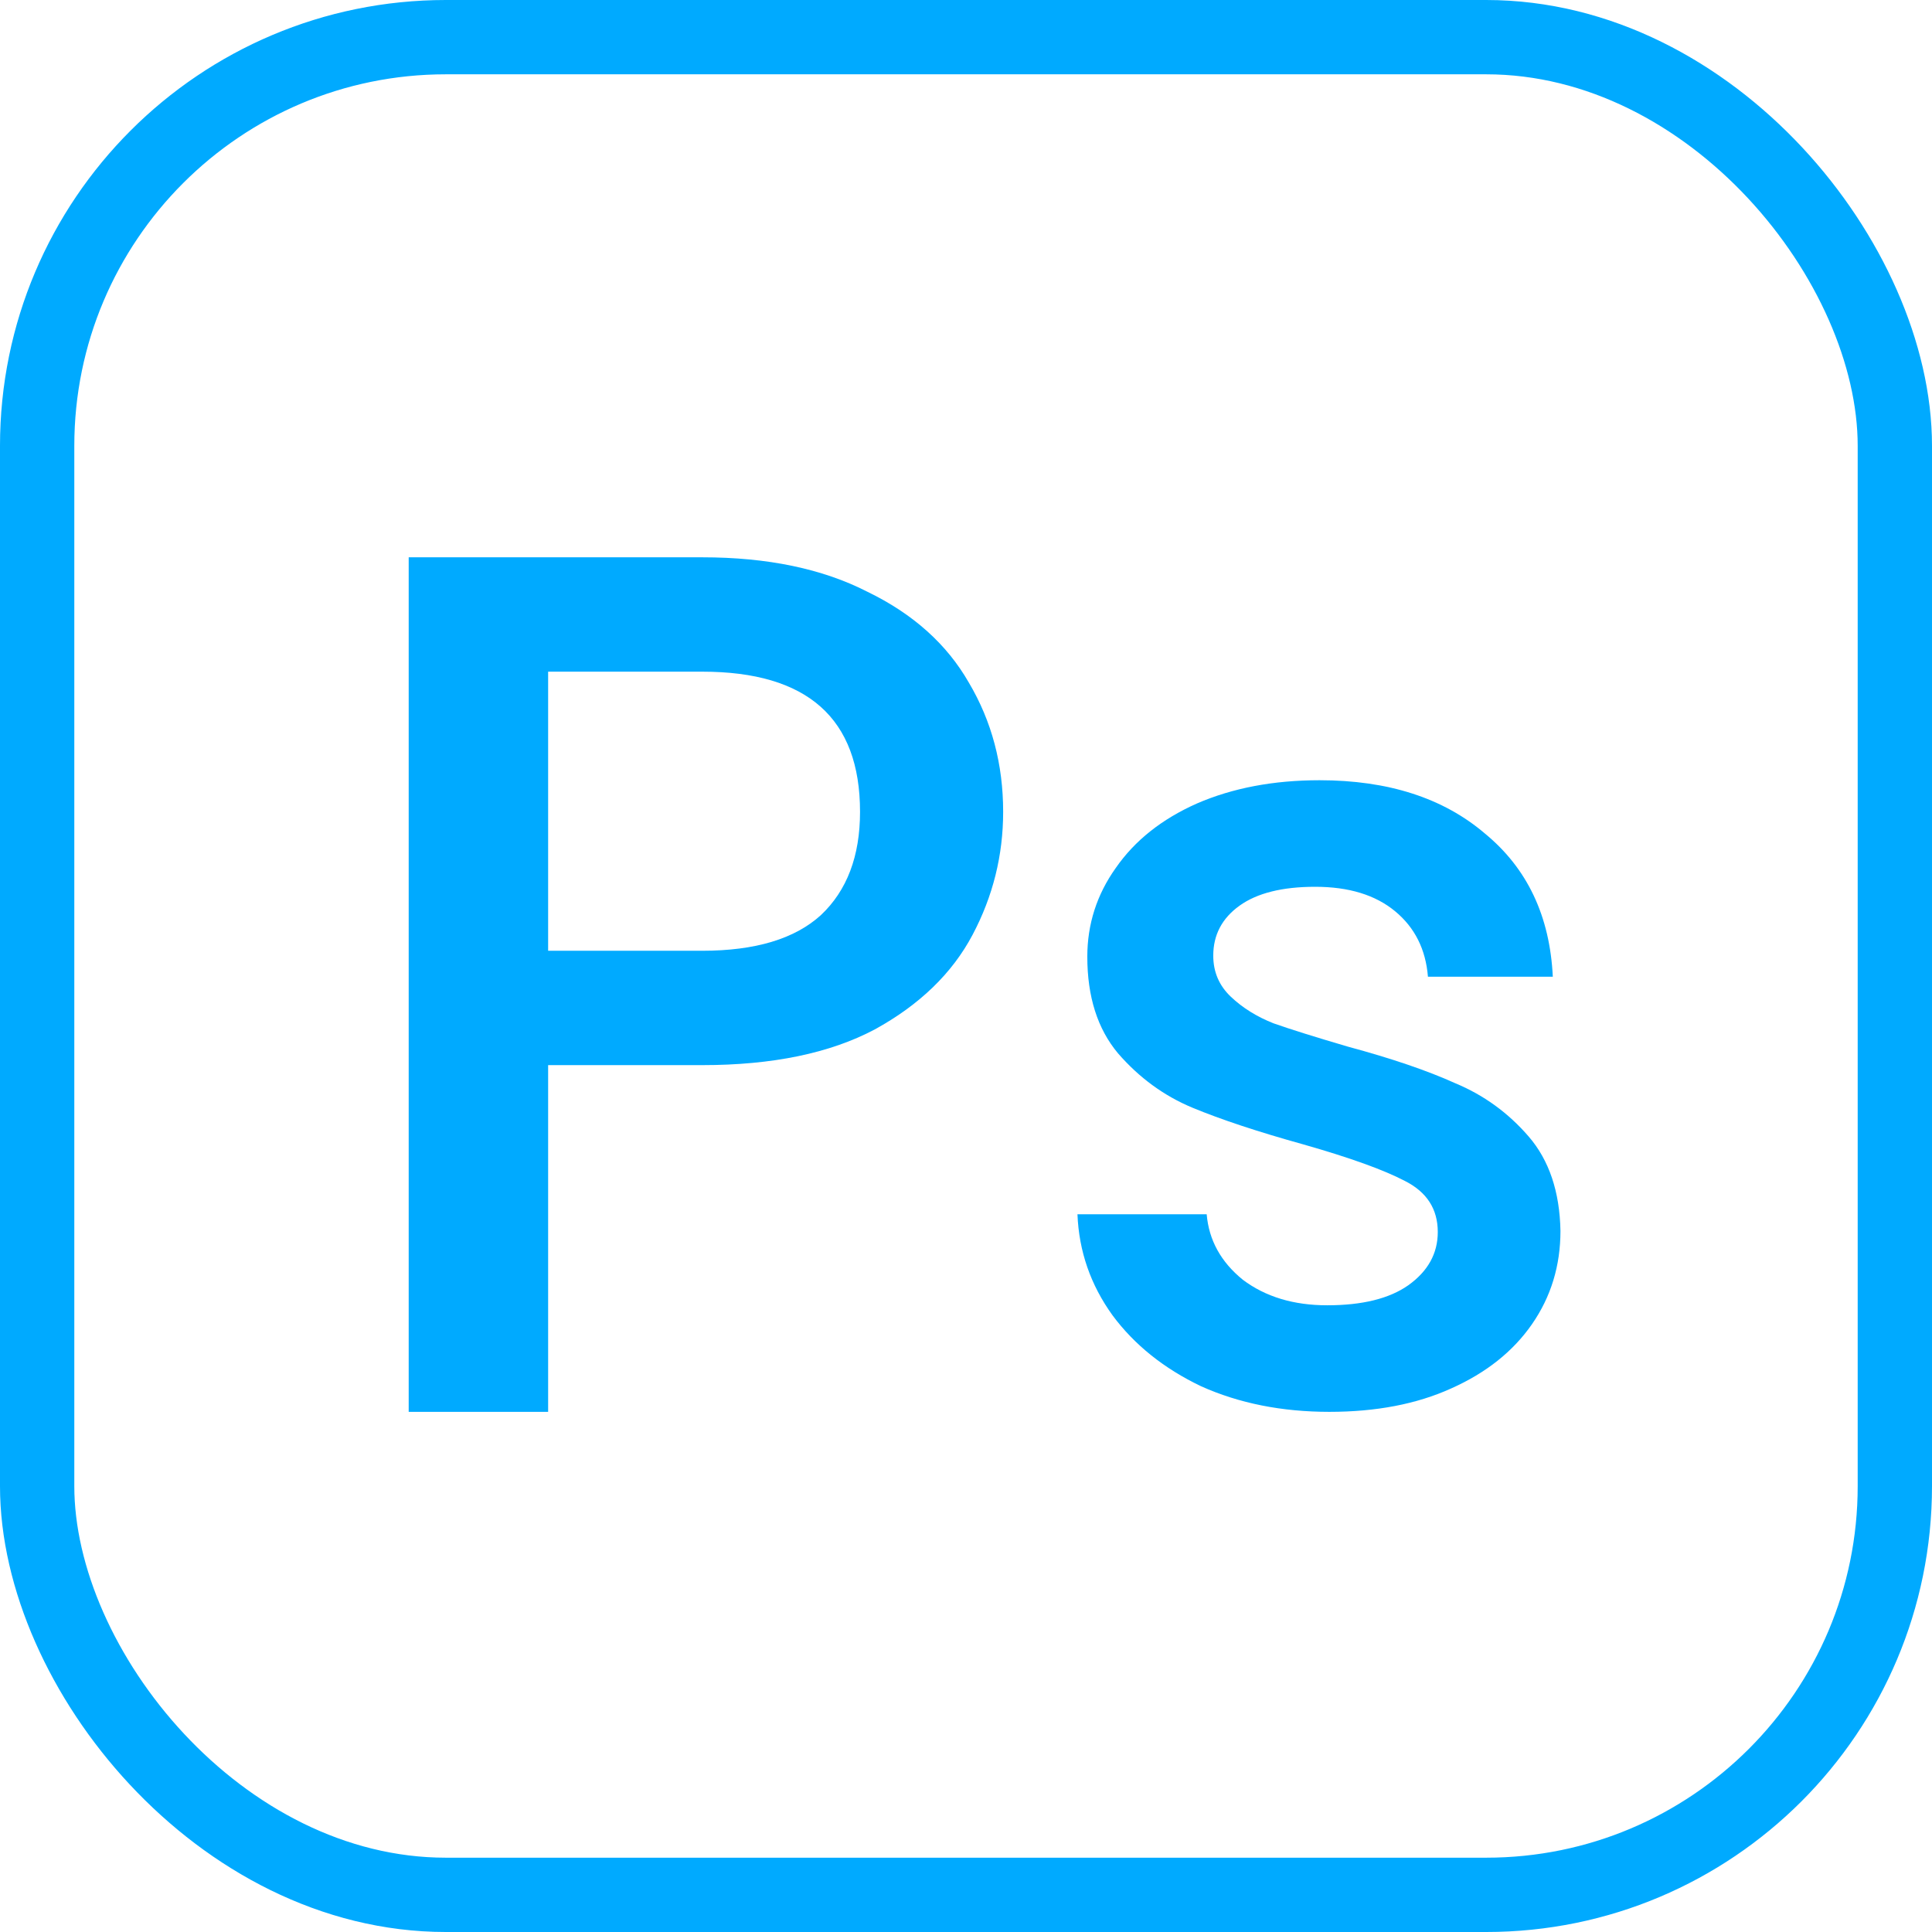 <svg width="52" height="52" viewBox="0 0 52 52" fill="none" xmlns="http://www.w3.org/2000/svg">
<rect x="1" y="1" width="50" height="50" rx="11" stroke="#00AAFF" stroke-width="2"/>
<path d="M27 21.85C27 23.02 26.726 24.123 26.177 25.16C25.628 26.197 24.75 27.046 23.543 27.708C22.336 28.348 20.789 28.668 18.901 28.668H14.753V38H11V15H18.901C20.657 15 22.139 15.309 23.346 15.927C24.575 16.522 25.486 17.339 26.078 18.375C26.693 19.413 27 20.571 27 21.85ZM18.901 25.59C20.328 25.59 21.392 25.27 22.095 24.63C22.797 23.968 23.148 23.042 23.148 21.85C23.148 19.335 21.733 18.078 18.901 18.078H14.753V25.59H18.901Z" fill="#00AAFF"/>
<path d="M35.78 38C34.503 38 33.353 37.771 32.331 37.313C31.329 36.835 30.533 36.197 29.943 35.401C29.354 34.584 29.039 33.678 29 32.682H32.478C32.537 33.379 32.862 33.967 33.451 34.445C34.06 34.903 34.817 35.132 35.721 35.132C36.664 35.132 37.392 34.953 37.903 34.594C38.433 34.216 38.698 33.738 38.698 33.16C38.698 32.542 38.404 32.084 37.814 31.786C37.244 31.487 36.33 31.158 35.073 30.8C33.854 30.461 32.862 30.132 32.095 29.814C31.329 29.495 30.661 29.007 30.091 28.35C29.54 27.692 29.265 26.826 29.265 25.75C29.265 24.874 29.521 24.077 30.032 23.36C30.543 22.623 31.27 22.046 32.213 21.627C33.176 21.209 34.277 21 35.515 21C37.362 21 38.846 21.478 39.966 22.434C41.106 23.37 41.715 24.655 41.794 26.288H38.433C38.374 25.551 38.079 24.964 37.549 24.526C37.018 24.087 36.301 23.868 35.397 23.868C34.513 23.868 33.834 24.038 33.363 24.376C32.891 24.715 32.655 25.163 32.655 25.721C32.655 26.159 32.812 26.527 33.127 26.826C33.441 27.125 33.825 27.364 34.277 27.543C34.729 27.702 35.397 27.912 36.281 28.171C37.46 28.489 38.423 28.818 39.17 29.156C39.937 29.475 40.595 29.953 41.145 30.59C41.695 31.228 41.98 32.074 42 33.13C42 34.066 41.745 34.903 41.234 35.64C40.723 36.377 39.995 36.954 39.052 37.373C38.129 37.791 37.038 38 35.78 38Z" fill="#00AAFF"/>
</svg>
